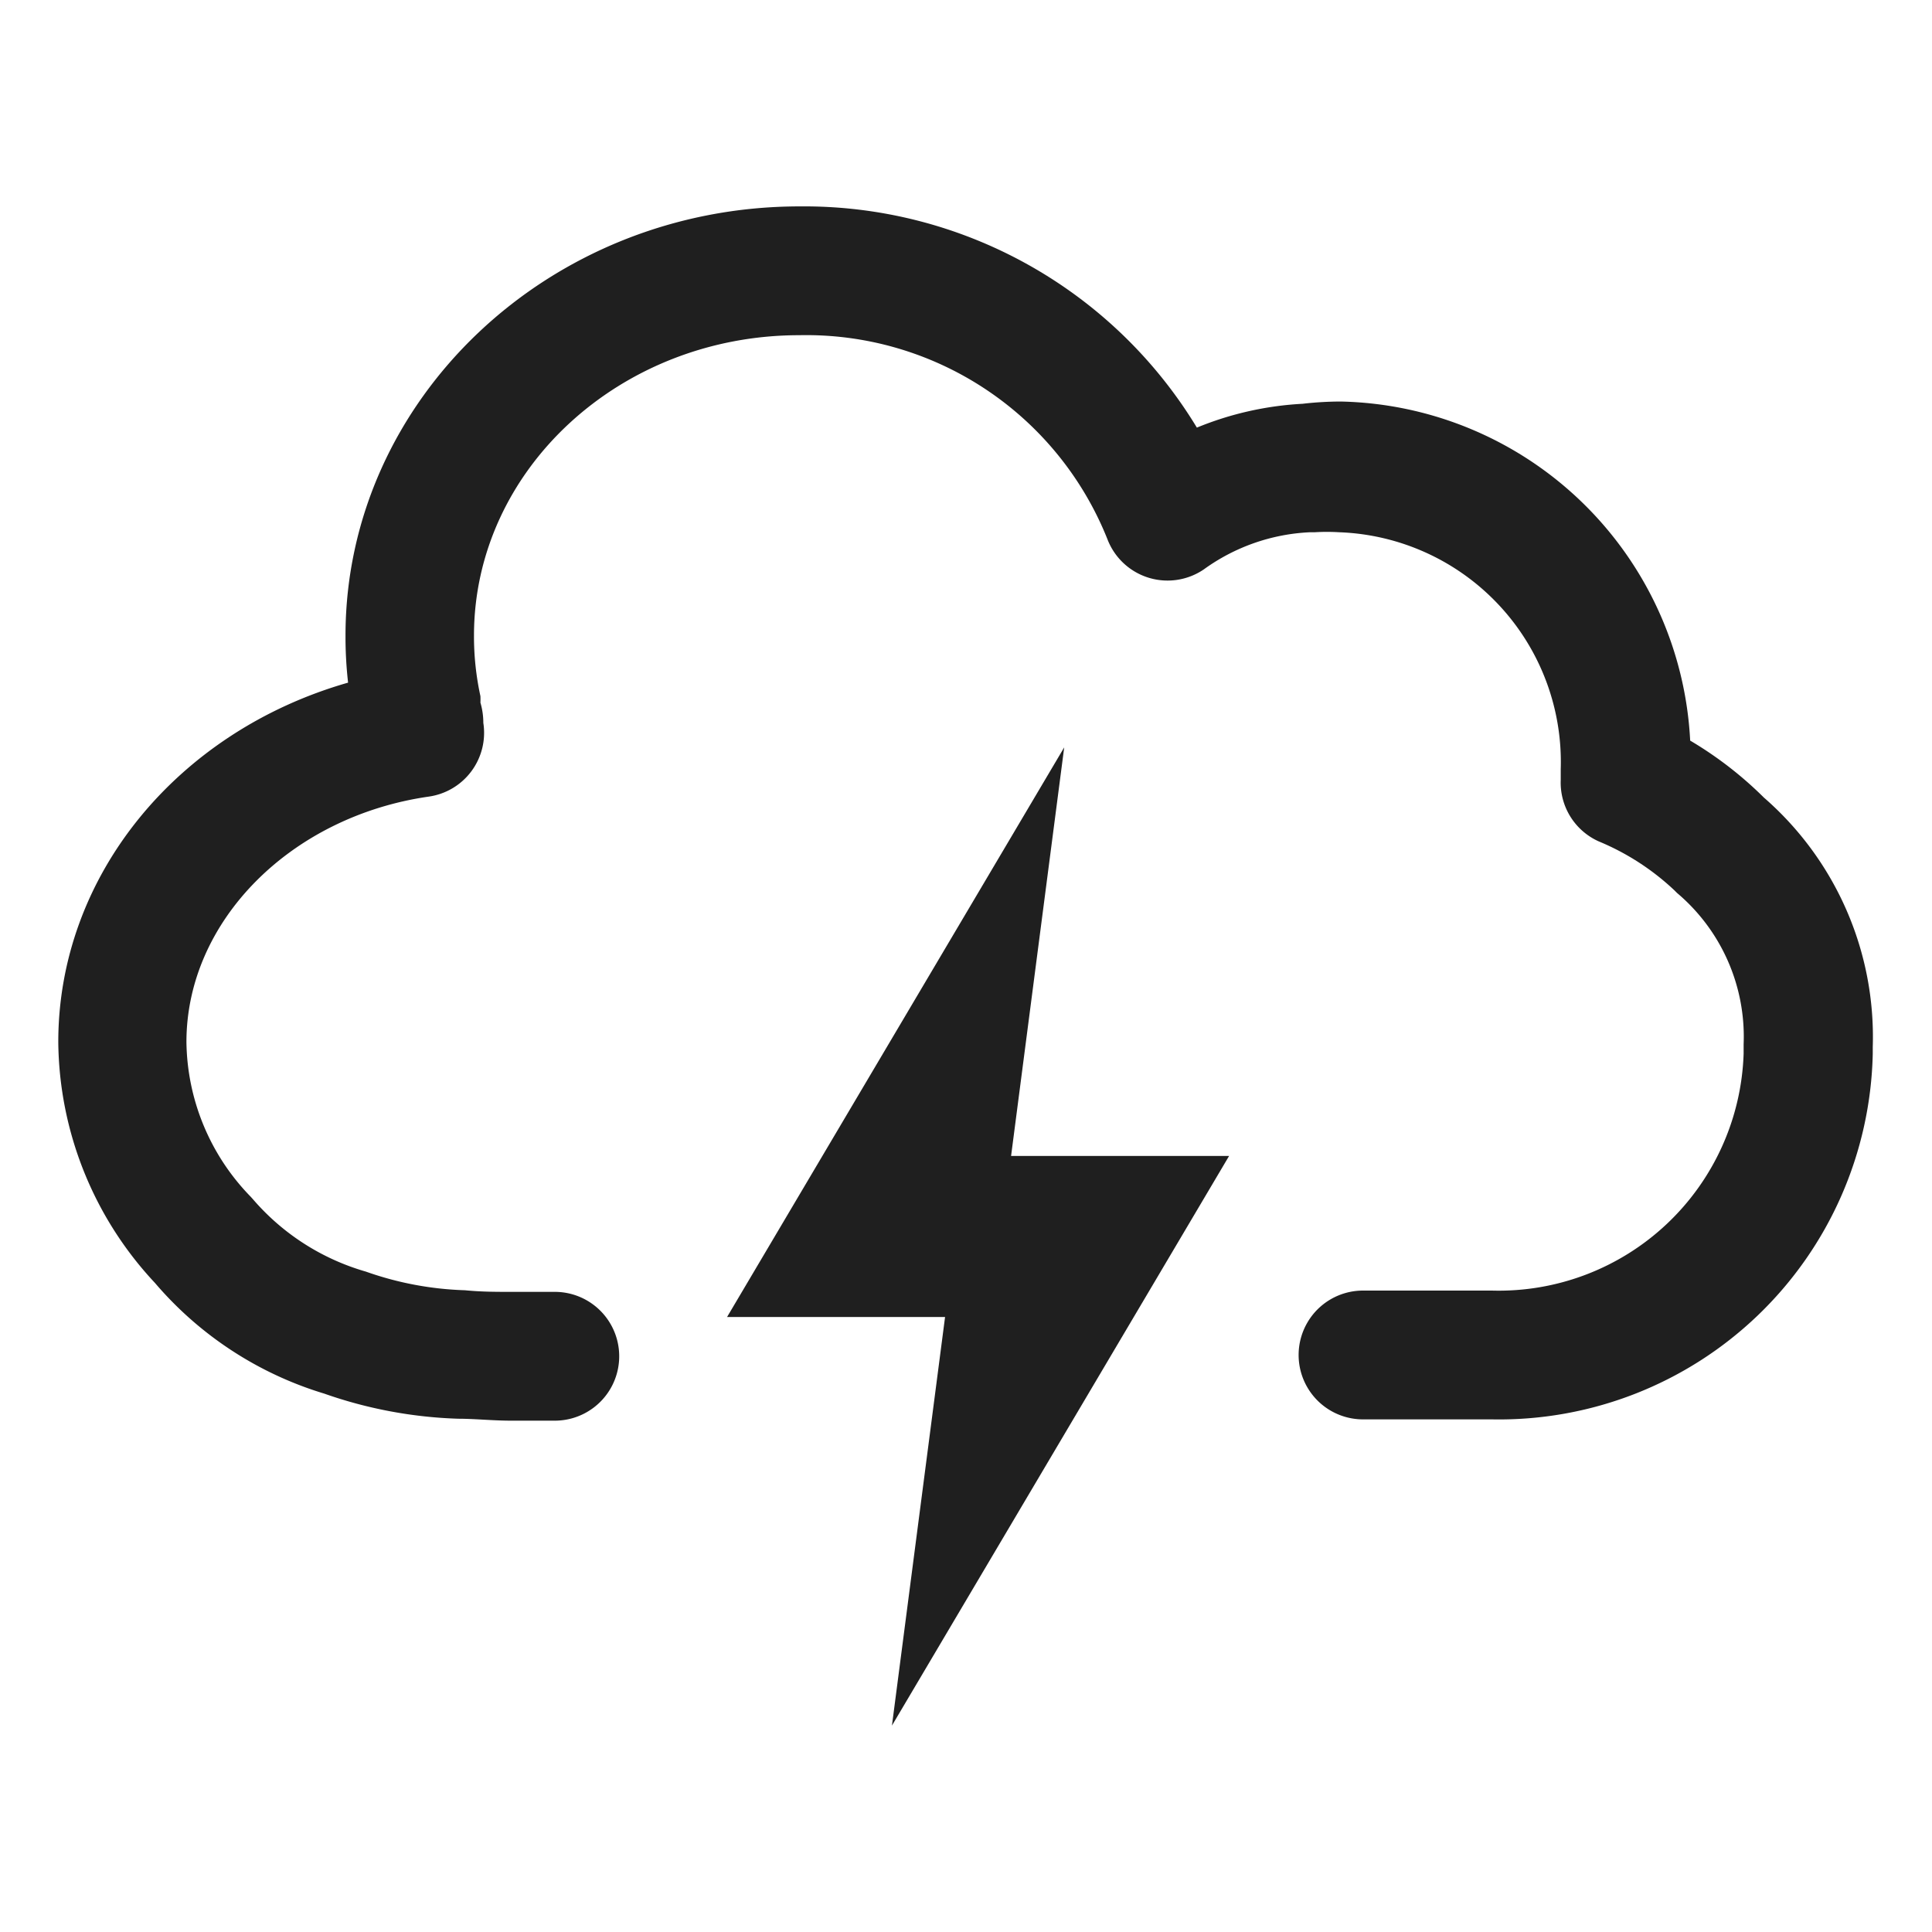 <svg xmlns="http://www.w3.org/2000/svg" viewBox="0 0 60 60"><defs><style>.cls-1{fill:#1f1f1f;}.cls-2{fill:none;}</style></defs><title>cloud_thunderbolt</title><g id="cloud_thunderbolt"><polygon class="cls-1" points="33.05 23.21 22.58 40.9 29.35 40.9 27.7 53.59 38.17 35.9 31.4 35.9 33.05 23.21"/><path class="cls-1" d="M58.16,32.52a9.85,9.85,0,0,0-3.38-7.75A11.67,11.67,0,0,0,52.49,23,11.1,11.1,0,0,0,41.64,12.47a10.45,10.45,0,0,0-1.19.07,10,10,0,0,0-3.28.74A14.26,14.26,0,0,0,24.83,6.41c-7.78,0-14.1,6-14.1,13.33a12.7,12.7,0,0,0,.08,1.46c-5.31,1.52-9,6-9,11.16a11.09,11.09,0,0,0,3,7.48,11.16,11.16,0,0,0,5.26,3.44,13.84,13.84,0,0,0,4.16.78c.52,0,1.07.06,1.64.06h1.36a2,2,0,0,0,0-4H15.87c-.47,0-.92,0-1.43-.05a10.13,10.13,0,0,1-3.08-.58,7.28,7.28,0,0,1-3.49-2.23l-.08-.09a7,7,0,0,1-2-4.81c0-3.75,3.23-7,7.52-7.62a2,2,0,0,0,1.7-2.29q0-.32-.09-.63a2,2,0,0,0,0-.2,8.72,8.72,0,0,1-.2-1.88c0-5.14,4.53-9.33,10.1-9.33a10.07,10.07,0,0,1,9.57,6.33,2,2,0,0,0,3,.94,6.09,6.09,0,0,1,3.28-1.15h.15a6.37,6.37,0,0,1,.78,0,7.14,7.14,0,0,1,6.87,7.36c0,.11,0,.22,0,.33a2,2,0,0,0,1.18,1.91A7.75,7.75,0,0,1,52,27.65l.08.08a5.84,5.84,0,0,1,2.07,4.7s0,.15,0,.19v.1a7.61,7.61,0,0,1-7.82,7.36h-4a2,2,0,0,0,0,4h4A11.61,11.61,0,0,0,58.16,32.73Z"/><rect class="cls-2" width="60" height="60"/></g></svg>